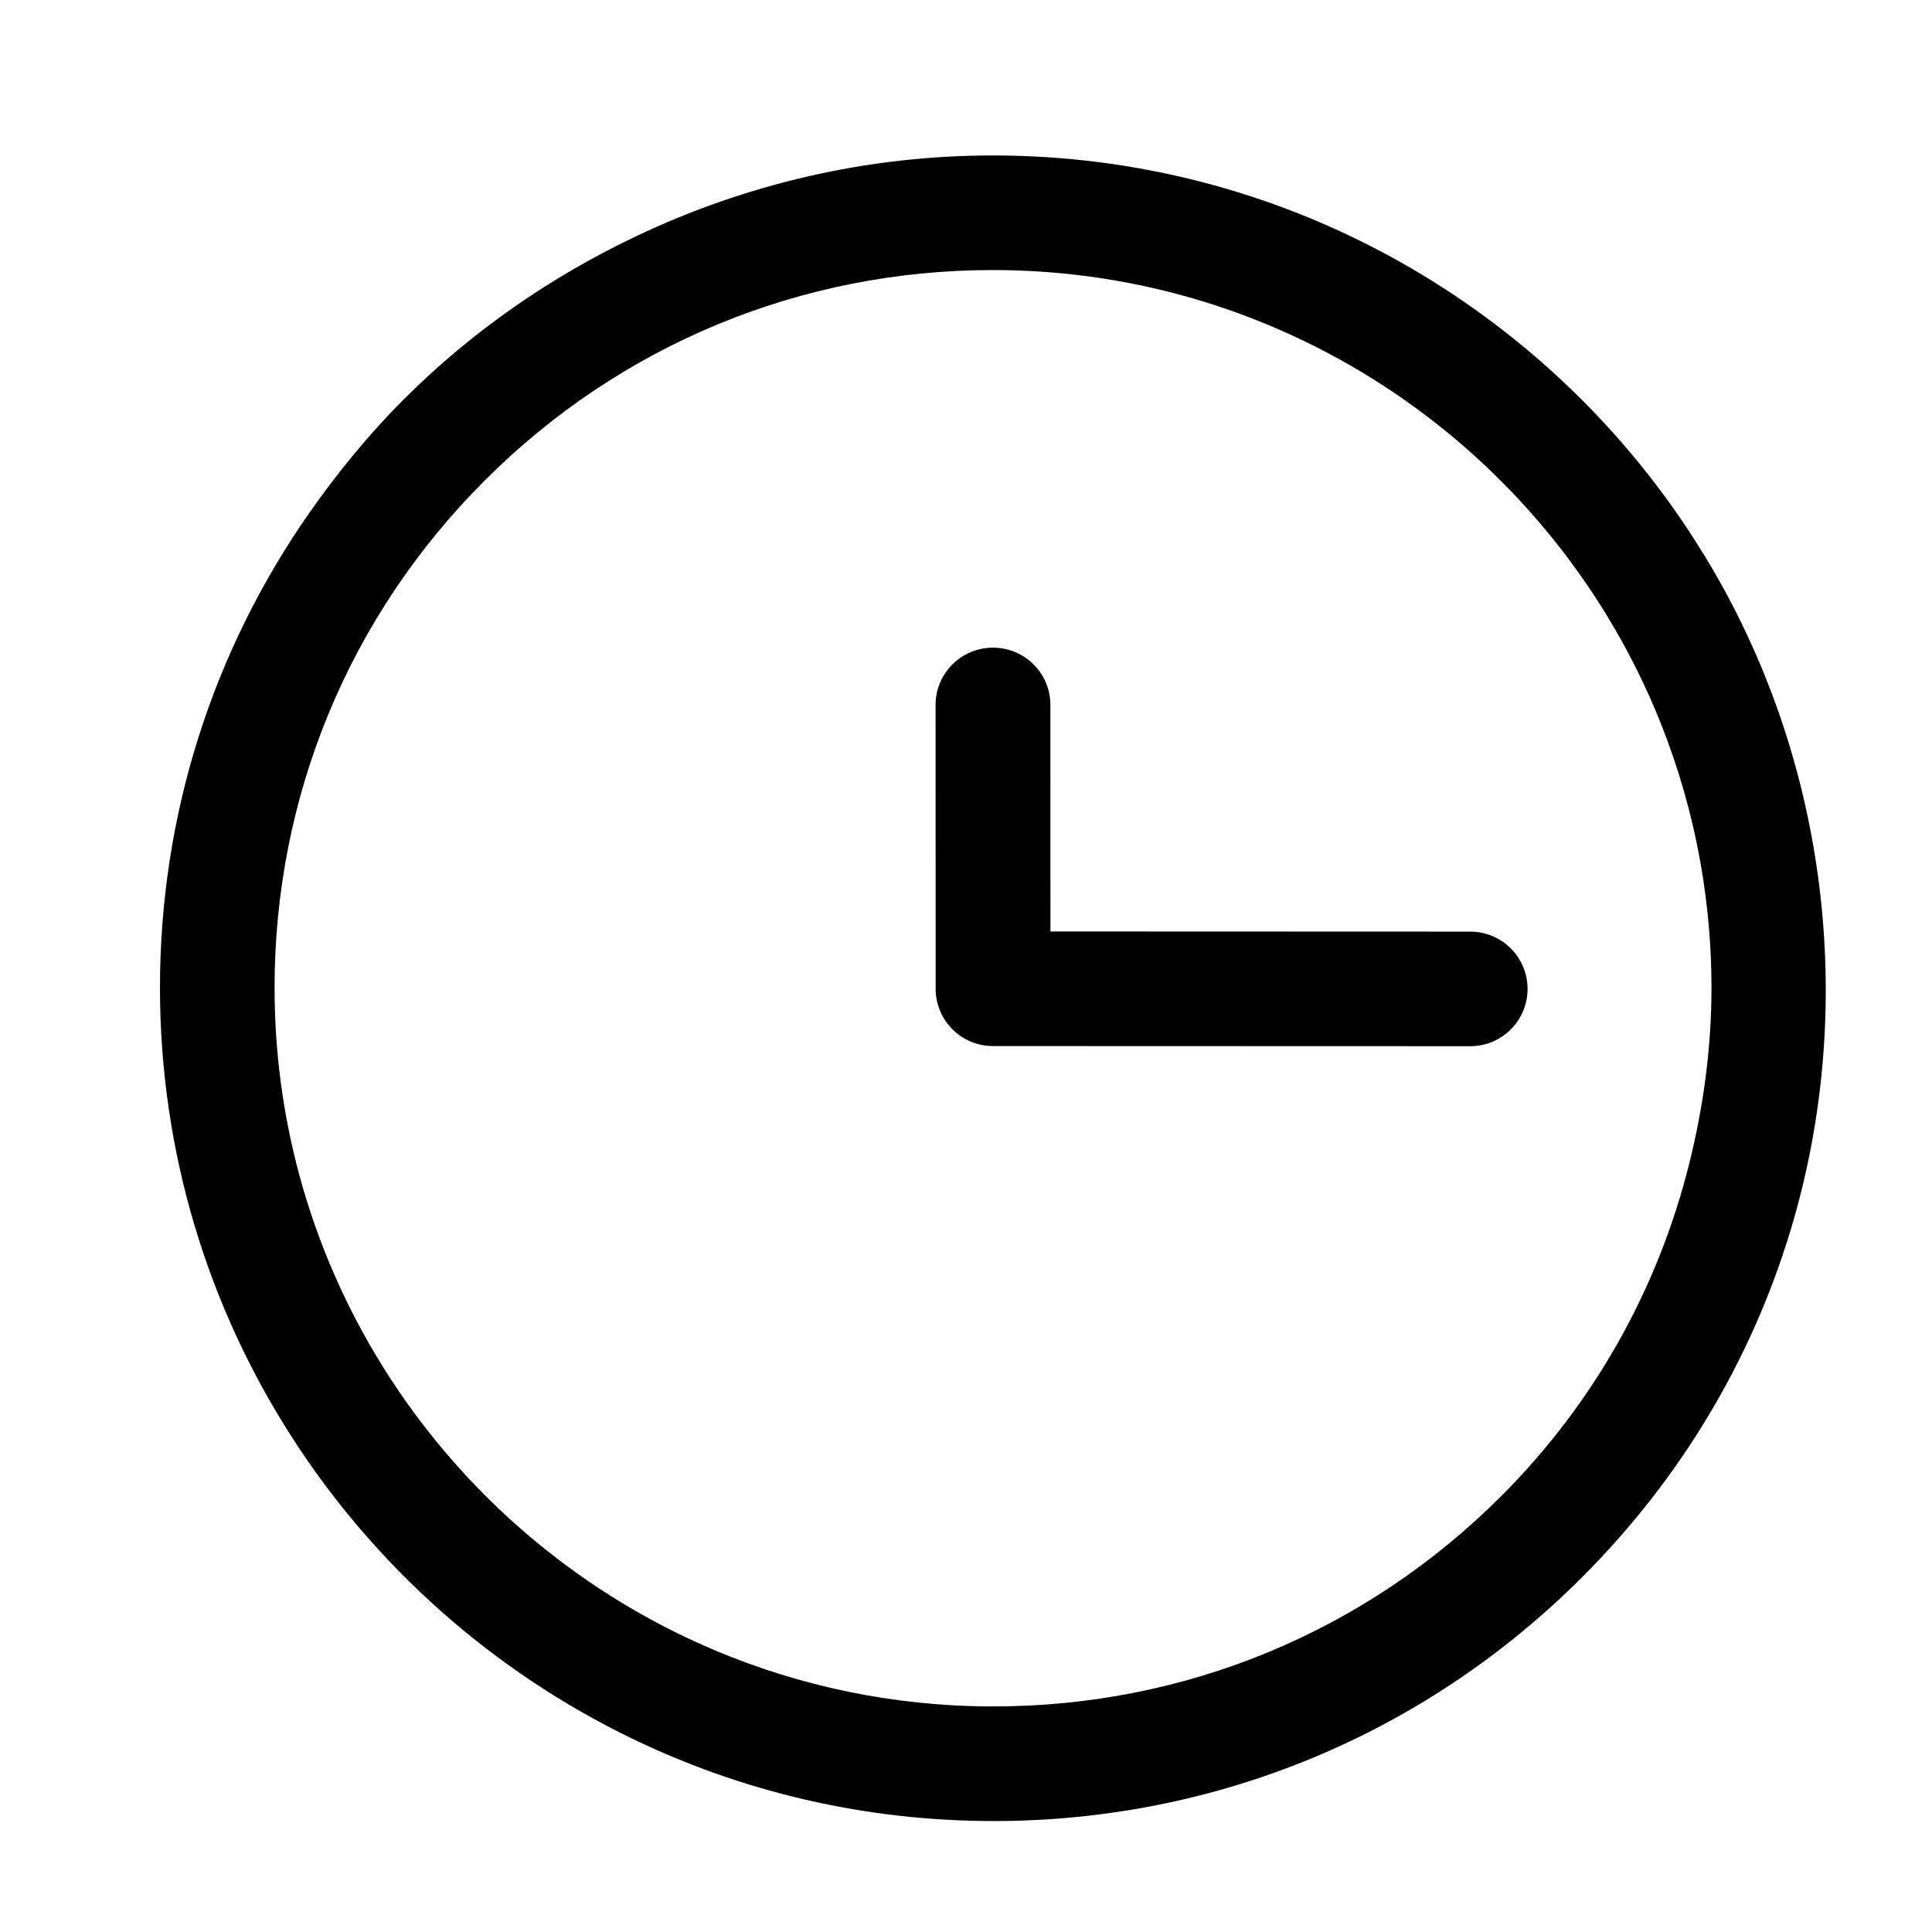 <svg height='100px' width='100px'  fill="#000000" xmlns="http://www.w3.org/2000/svg" xmlns:xlink="http://www.w3.org/1999/xlink" version="1.1" x="0px" y="0px" viewBox="0 0 48.707 50.582" enable-background="new 0 0 48.707 50.582" xml:space="preserve"><path d="M37.556,24.391l-10.992-0.004l-0.001-5.93c0-0.83-0.672-1.5-1.5-1.5c-0.001,0-0.002,0-0.003,0s-0.002,0-0.003,0  c-0.829,0-1.5,0.672-1.5,1.5l0.002,7.408c0,0.004,0.001,0.006,0.001,0.01s-0.001,0.008-0.001,0.012c0,0.828,0.671,1.5,1.5,1.5  l12.497,0.004c0.827,0,1.5-0.671,1.5-1.5C39.056,25.063,38.385,24.391,37.556,24.391z"></path><g><path d="M43.7,14.567C43.668,14.516,43.658,14.497,43.7,14.567L43.7,14.567z"></path><path d="M43.707,14.577c0.012,0.019,0.021,0.033,0.032,0.055C43.728,14.612,43.723,14.604,43.707,14.577   c-0.004-0.006-0.004-0.006-0.007-0.012C43.703,14.571,43.705,14.573,43.707,14.577c-0.183-0.299-0.371-0.594-0.567-0.885   C39.215,7.891,32.572,4.07,25.054,4.07c-0.001,0-0.001,0-0.001,0c-3.292,0-6.462,0.748-9.349,2.121   c-2.22,1.057-4.279,2.473-6.068,4.262c-0.926,0.926-1.743,1.93-2.479,2.98c-2.531,3.625-3.908,7.921-3.906,12.435   c0.004,8.643,5.06,16.127,12.368,19.654c2.86,1.381,6.065,2.154,9.448,2.155c0.001,0,0.008,0,0.008,0   c5.822,0,11.296-2.269,15.413-6.388c2.573-2.573,4.424-5.678,5.449-9.064C47.719,26.342,46.905,19.829,43.707,14.577z    M43.289,30.463c-0.815,3.266-2.481,6.266-4.922,8.705c-3.55,3.553-8.271,5.508-13.294,5.508l-0.004,0.002   c-0.001,0-0.002,0-0.003,0v-0.002c-2.592,0-5.064-0.527-7.314-1.48c-6.75-2.861-11.498-9.553-11.501-17.328   c-0.002-5.021,1.953-9.742,5.506-13.292c3.551-3.551,8.273-5.506,13.301-5.506c7.778,0.002,14.472,4.748,17.332,11.494   c0.954,2.25,1.481,4.721,1.481,7.312C43.871,27.42,43.662,28.965,43.289,30.463z"></path><path d="M43.739,14.632C43.898,14.892,43.816,14.757,43.739,14.632L43.739,14.632z"></path></g></svg>